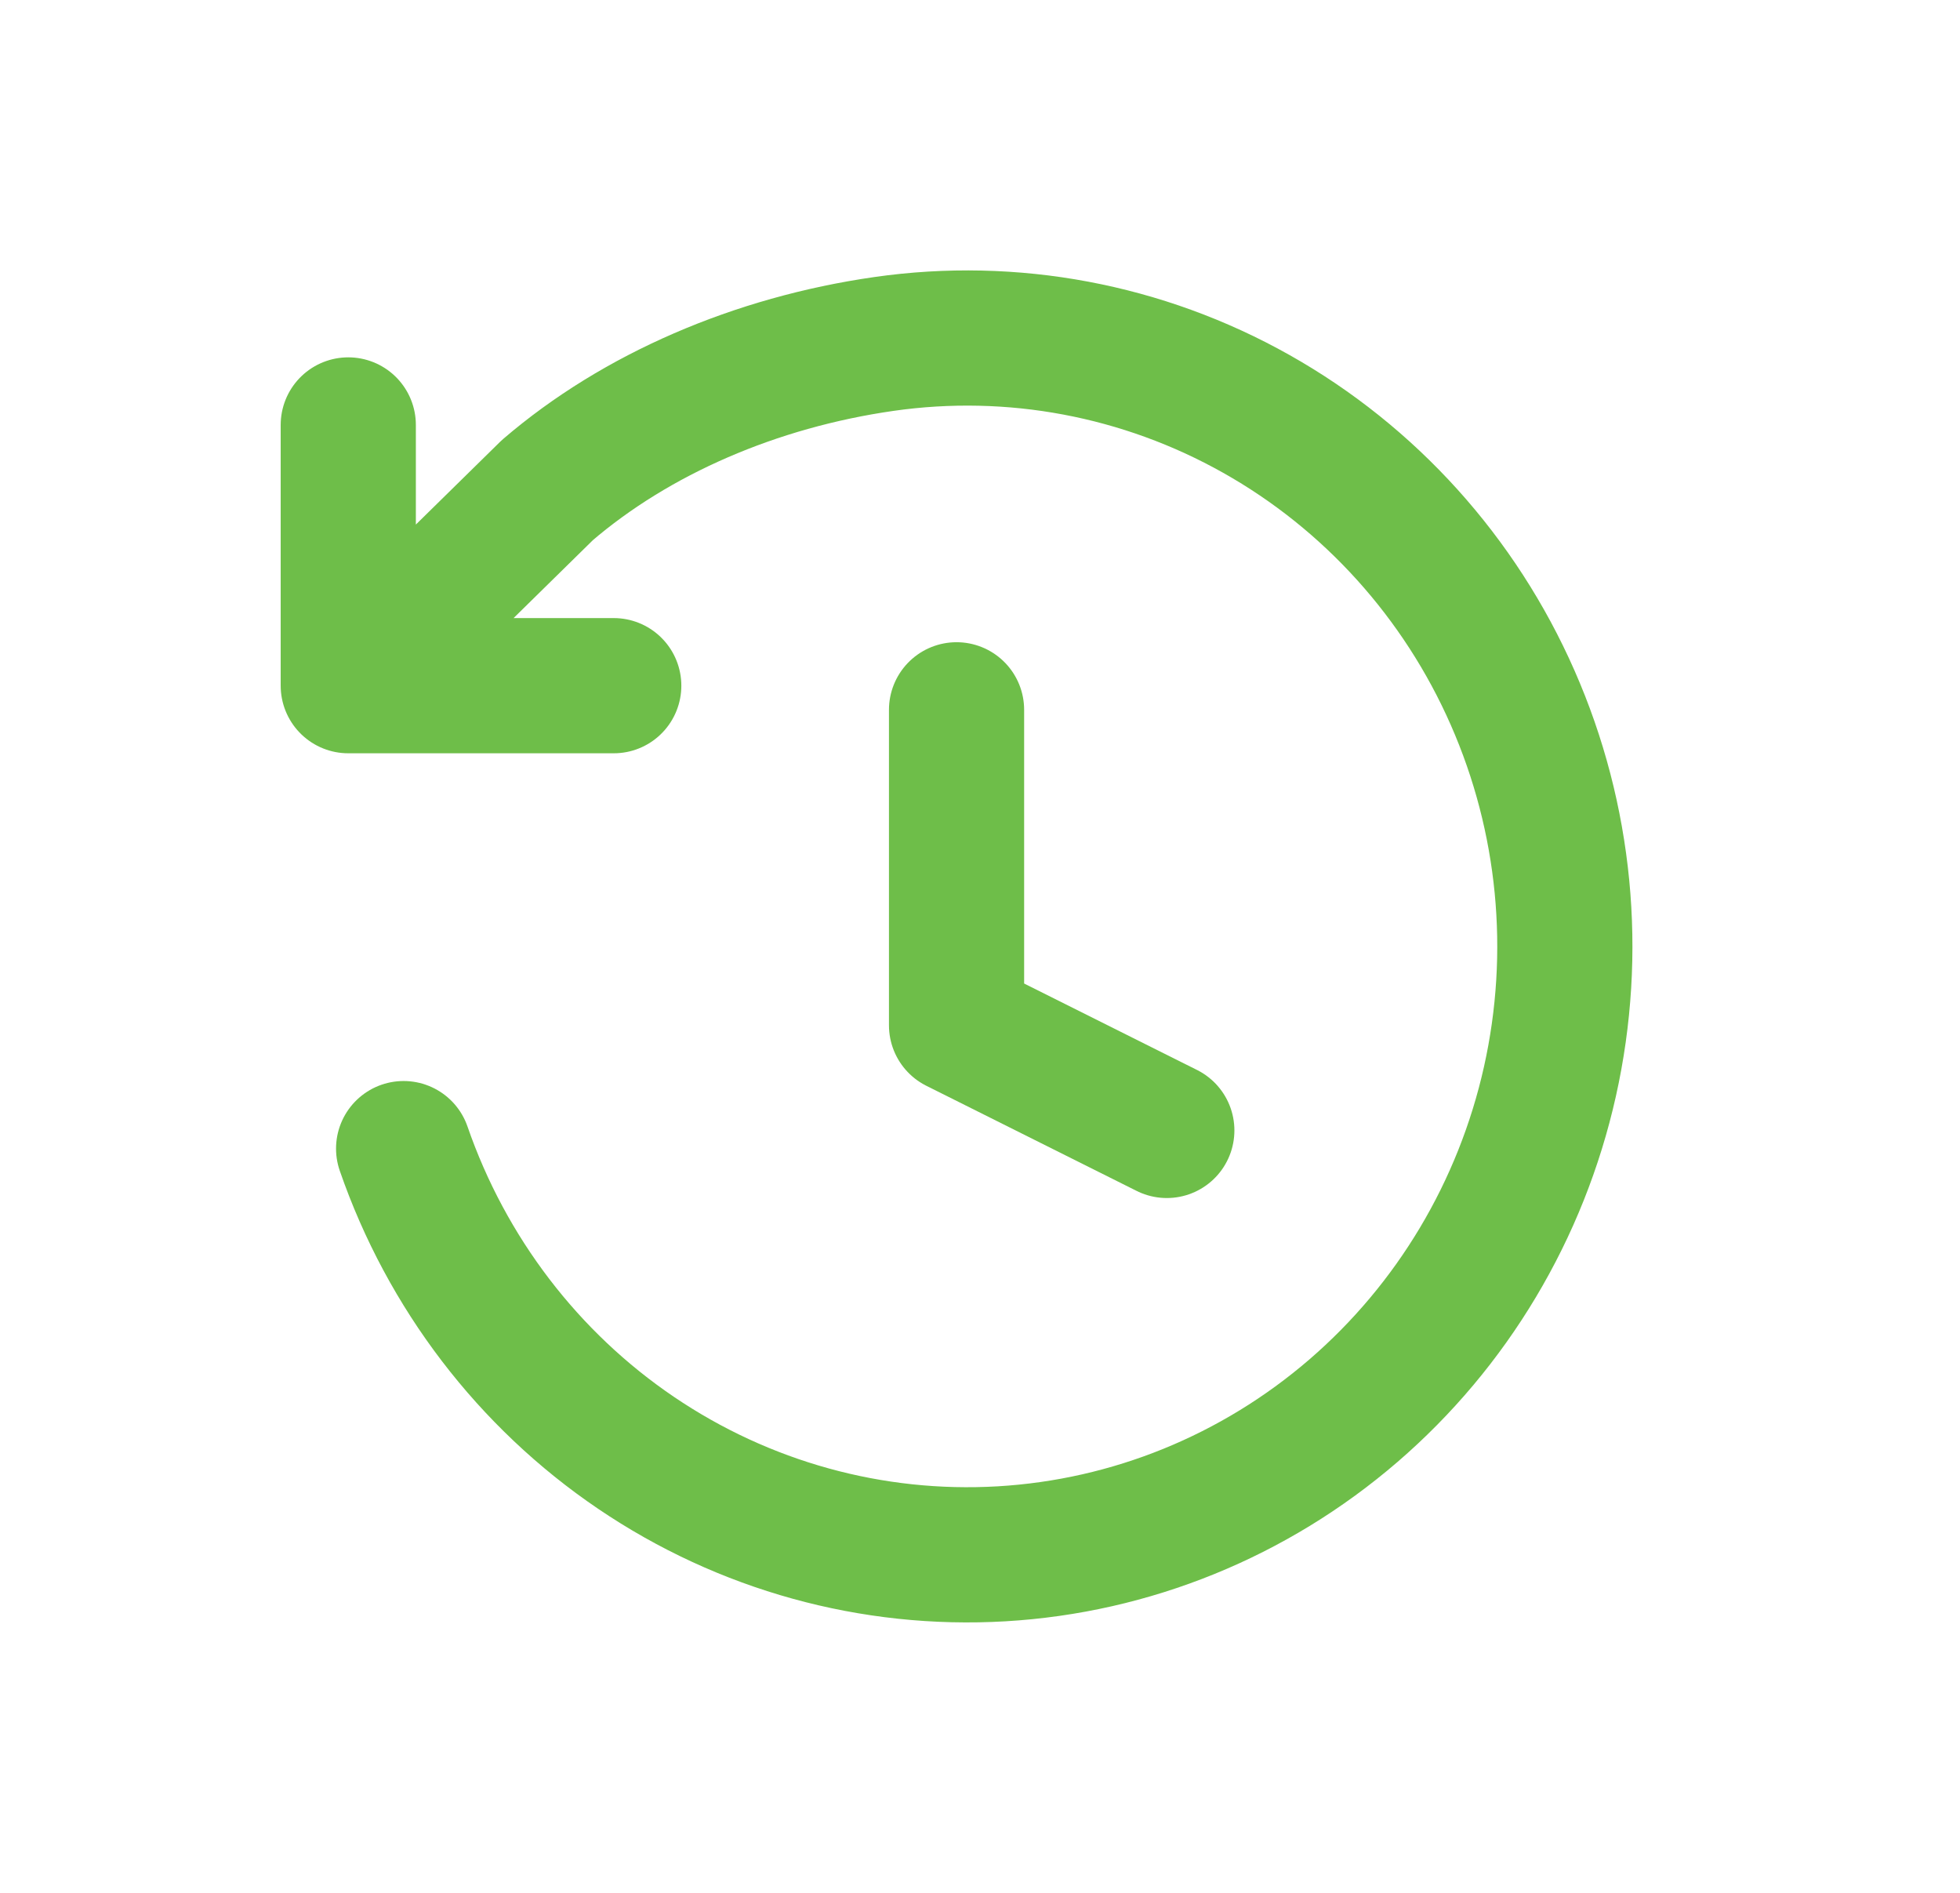 <svg width="29" height="28" viewBox="0 0 29 28" fill="none" xmlns="http://www.w3.org/2000/svg">
<path d="M5.972 16.991C6.609 18.831 7.816 20.411 9.412 21.492C11.008 22.573 12.905 23.097 14.819 22.985C16.733 22.873 18.559 22.131 20.023 20.87C21.486 19.61 22.508 17.9 22.933 15.997C23.358 14.094 23.165 12.103 22.381 10.322C21.598 8.541 20.267 7.067 18.589 6.123C16.911 5.179 14.978 4.816 13.079 5.088C11.181 5.36 9.412 6.123 8.099 7.25L6.135 9.179L5.153 10.143M5.153 10.143V6.286M5.153 10.143H9.081" stroke="#6EBE49" stroke-width="2" stroke-linecap="round" stroke-linejoin="round"/>
<path d="M14.153 10.5V15.167L17.264 16.722" stroke="#6EBE49" stroke-width="2" stroke-linecap="round" stroke-linejoin="round"/>
</svg>
